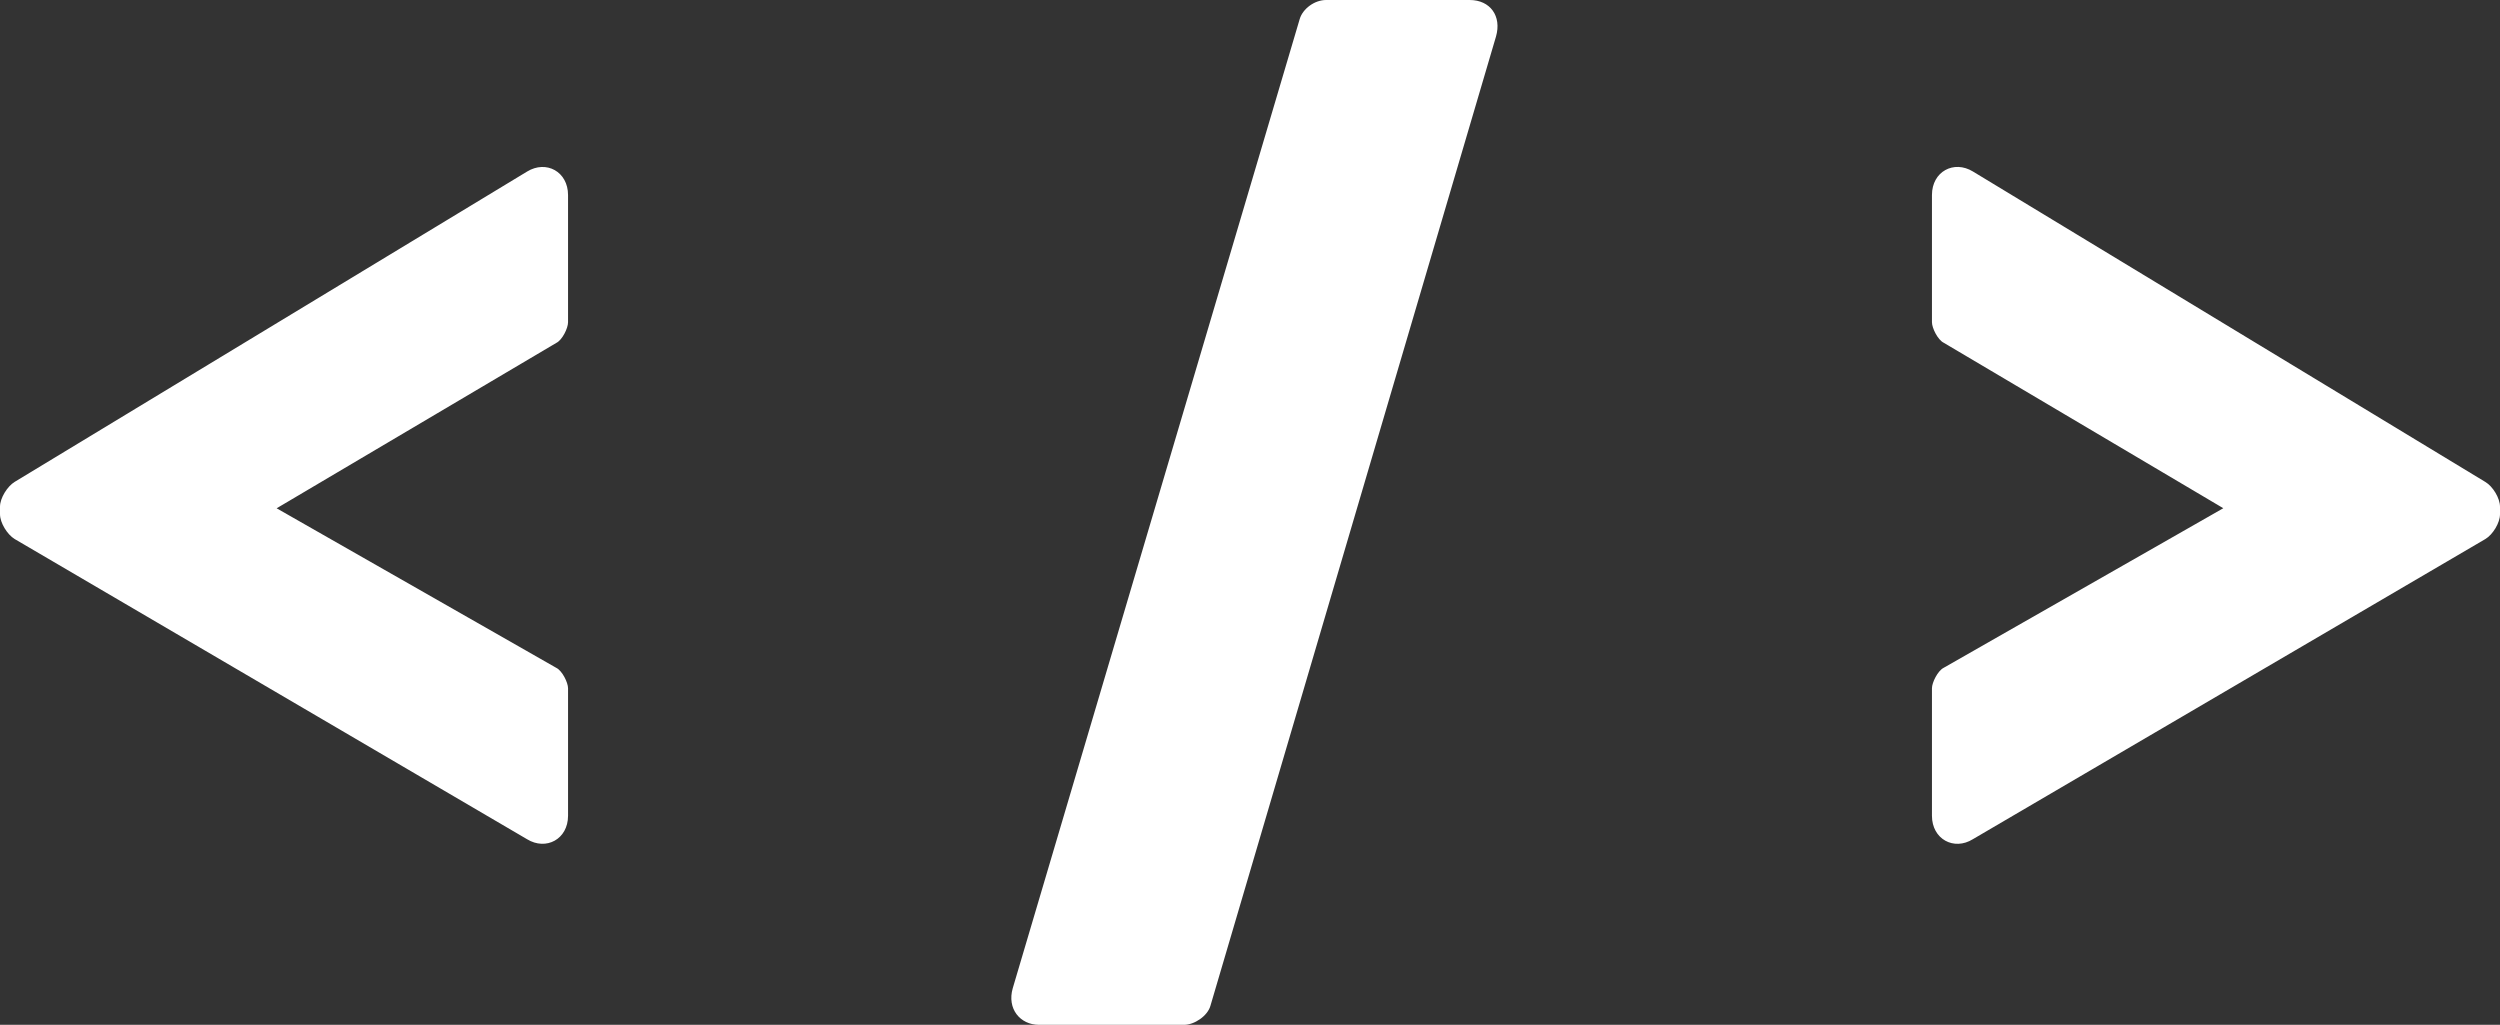 <svg xmlns="http://www.w3.org/2000/svg" width="37.233" height="15.263" viewBox="0 0 37.233 15.263"><rect x="0" y="0" width="37.233" height="15.263" fill="#333333" stroke="none"/><g fill="#fff"><path d="M0 7.657v-.11c0-.13.11-.304.218-.37L7.85 2.555c.284-.174.61 0 .61.35V4.8c0 .088-.086.263-.173.306L4.12 7.57l4.166 2.377c.087.043.174.218.174.304v1.898c0 .35-.327.523-.61.35L.217 8.027C.108 7.96 0 7.787 0 7.657zM19.357.283c.045-.152.22-.283.393-.283h2.138c.306 0 .48.24.392.545L18.027 14.98c-.043.152-.24.283-.392.283h-2.16c-.283 0-.48-.24-.392-.545L19.357.283zM28.773 10.25c0-.086.087-.26.174-.304l4.165-2.377-4.165-2.465c-.087-.043-.174-.218-.174-.305V2.904c0-.35.327-.523.61-.35l7.632 4.624c.11.065.218.24.218.37v.11c0 .13-.108.305-.218.37l-7.632 4.47c-.283.176-.61 0-.61-.348v-1.9z"/></g></svg>